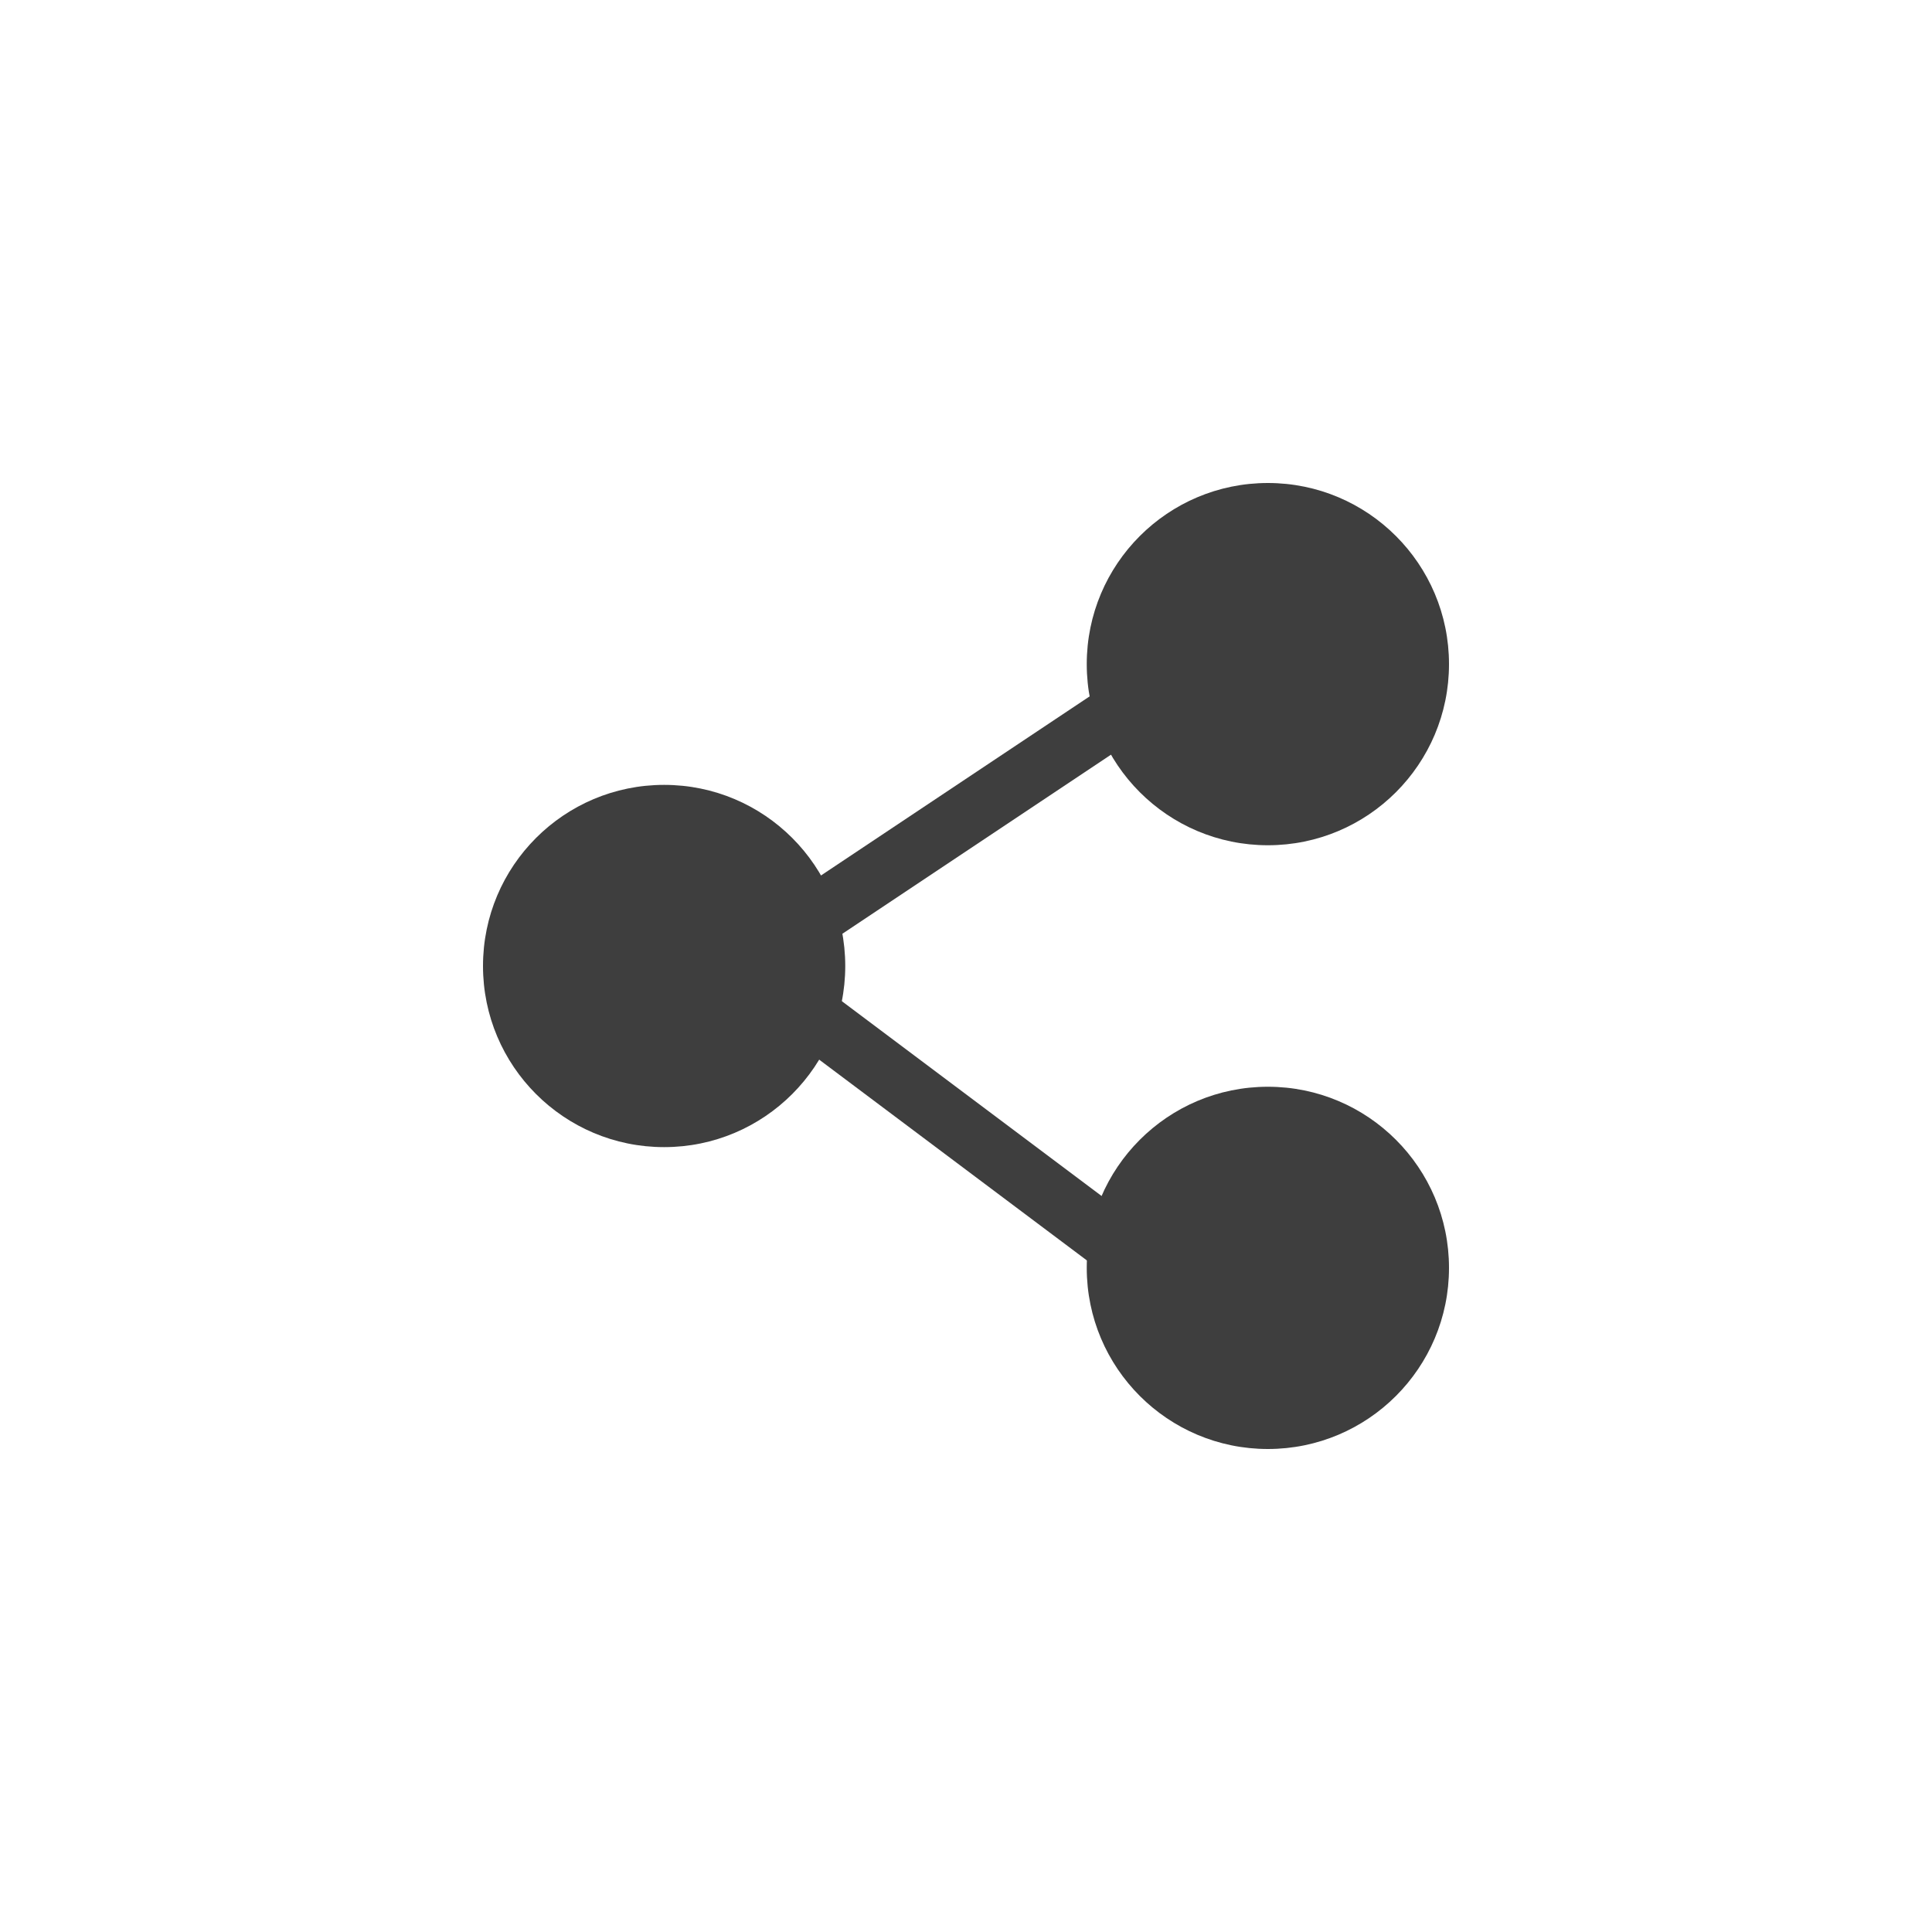 <svg width="32" height="32" viewBox="0 0 32 32" fill="none" xmlns="http://www.w3.org/2000/svg">
<circle cx="11" cy="16" r="3" fill="#3E3E3E"/>
<circle cx="21" cy="11" r="3" fill="#3E3E3E"/>
<circle cx="21" cy="21" r="3" fill="#3E3E3E"/>
<path d="M19 11.5L13 15.5M19 21L13 16.5" stroke="#3E3E3E" stroke-linejoin="round"/>
</svg>
